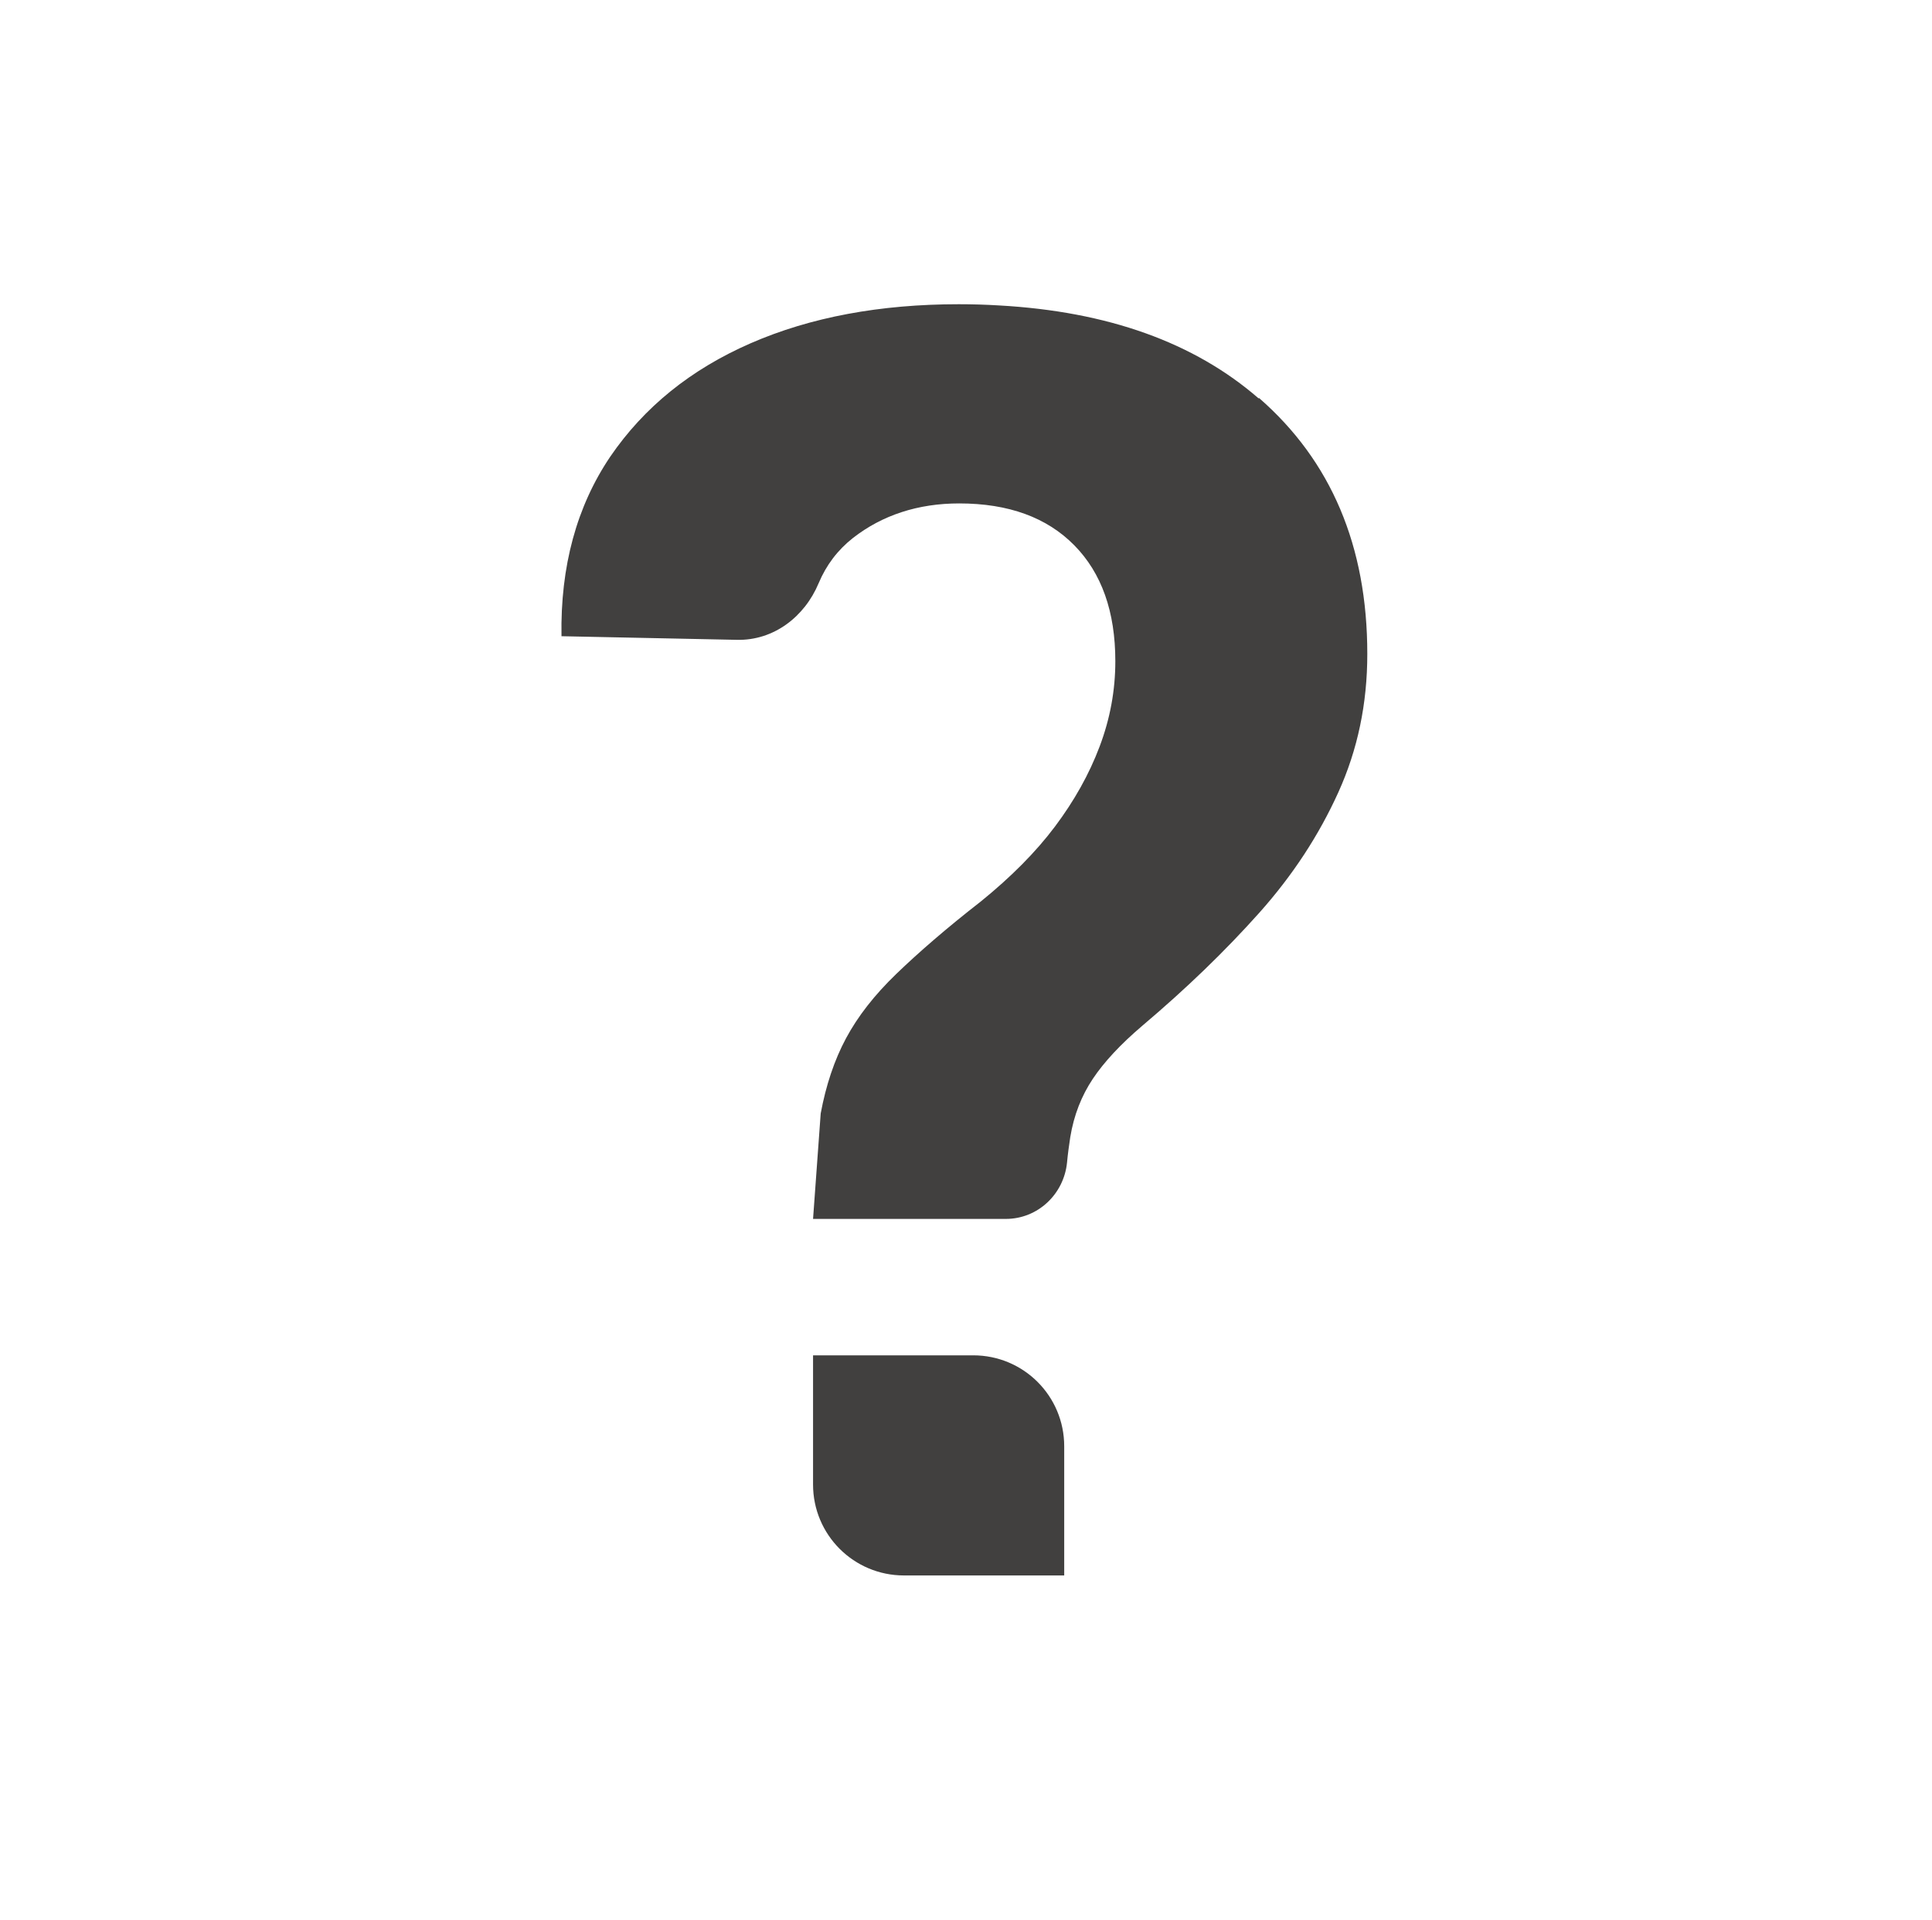 <?xml version="1.0" encoding="UTF-8"?>
<svg id="content" xmlns="http://www.w3.org/2000/svg" viewBox="0 0 48 47.72">
  <defs>
    <style>
      .cls-1 {
        fill: #41403f;
      }
    </style>
  </defs>
  <path class="cls-1" d="M31.27,9.9c-1.6-1.39-3.75-2.16-6.45-2.31-.33-.02-.66-.03-1-.03-1.95,0-3.68.32-5.17.97s-2.65,1.59-3.49,2.82c-.83,1.23-1.24,2.72-1.21,4.46l4.36.09c.91.02,1.68-.57,2.03-1.41.19-.45.47-.82.85-1.12.73-.57,1.62-.86,2.64-.86,1.23,0,2.18.35,2.86,1.04s1.02,1.65,1.02,2.88c0,.73-.13,1.43-.39,2.12s-.63,1.35-1.11,1.99-1.1,1.26-1.84,1.86c-.86.67-1.55,1.27-2.1,1.8s-.96,1.06-1.25,1.6-.5,1.17-.63,1.87l-.19,2.62h4.79s0,0,0,0c.79,0,1.44-.61,1.52-1.4.02-.22.05-.43.08-.63.09-.55.28-1.03.56-1.45s.69-.86,1.23-1.32c1.1-.93,2.06-1.86,2.9-2.8s1.49-1.94,1.97-3,.72-2.2.72-3.44c0-2.68-.9-4.8-2.69-6.36Z"/>
  <path class="cls-1" d="M24.18,33.68h-3.98v3.21c0,1.25,1.01,2.26,2.26,2.26h3.98v-3.21c0-1.25-1.01-2.26-2.26-2.26Z"/>
</svg>